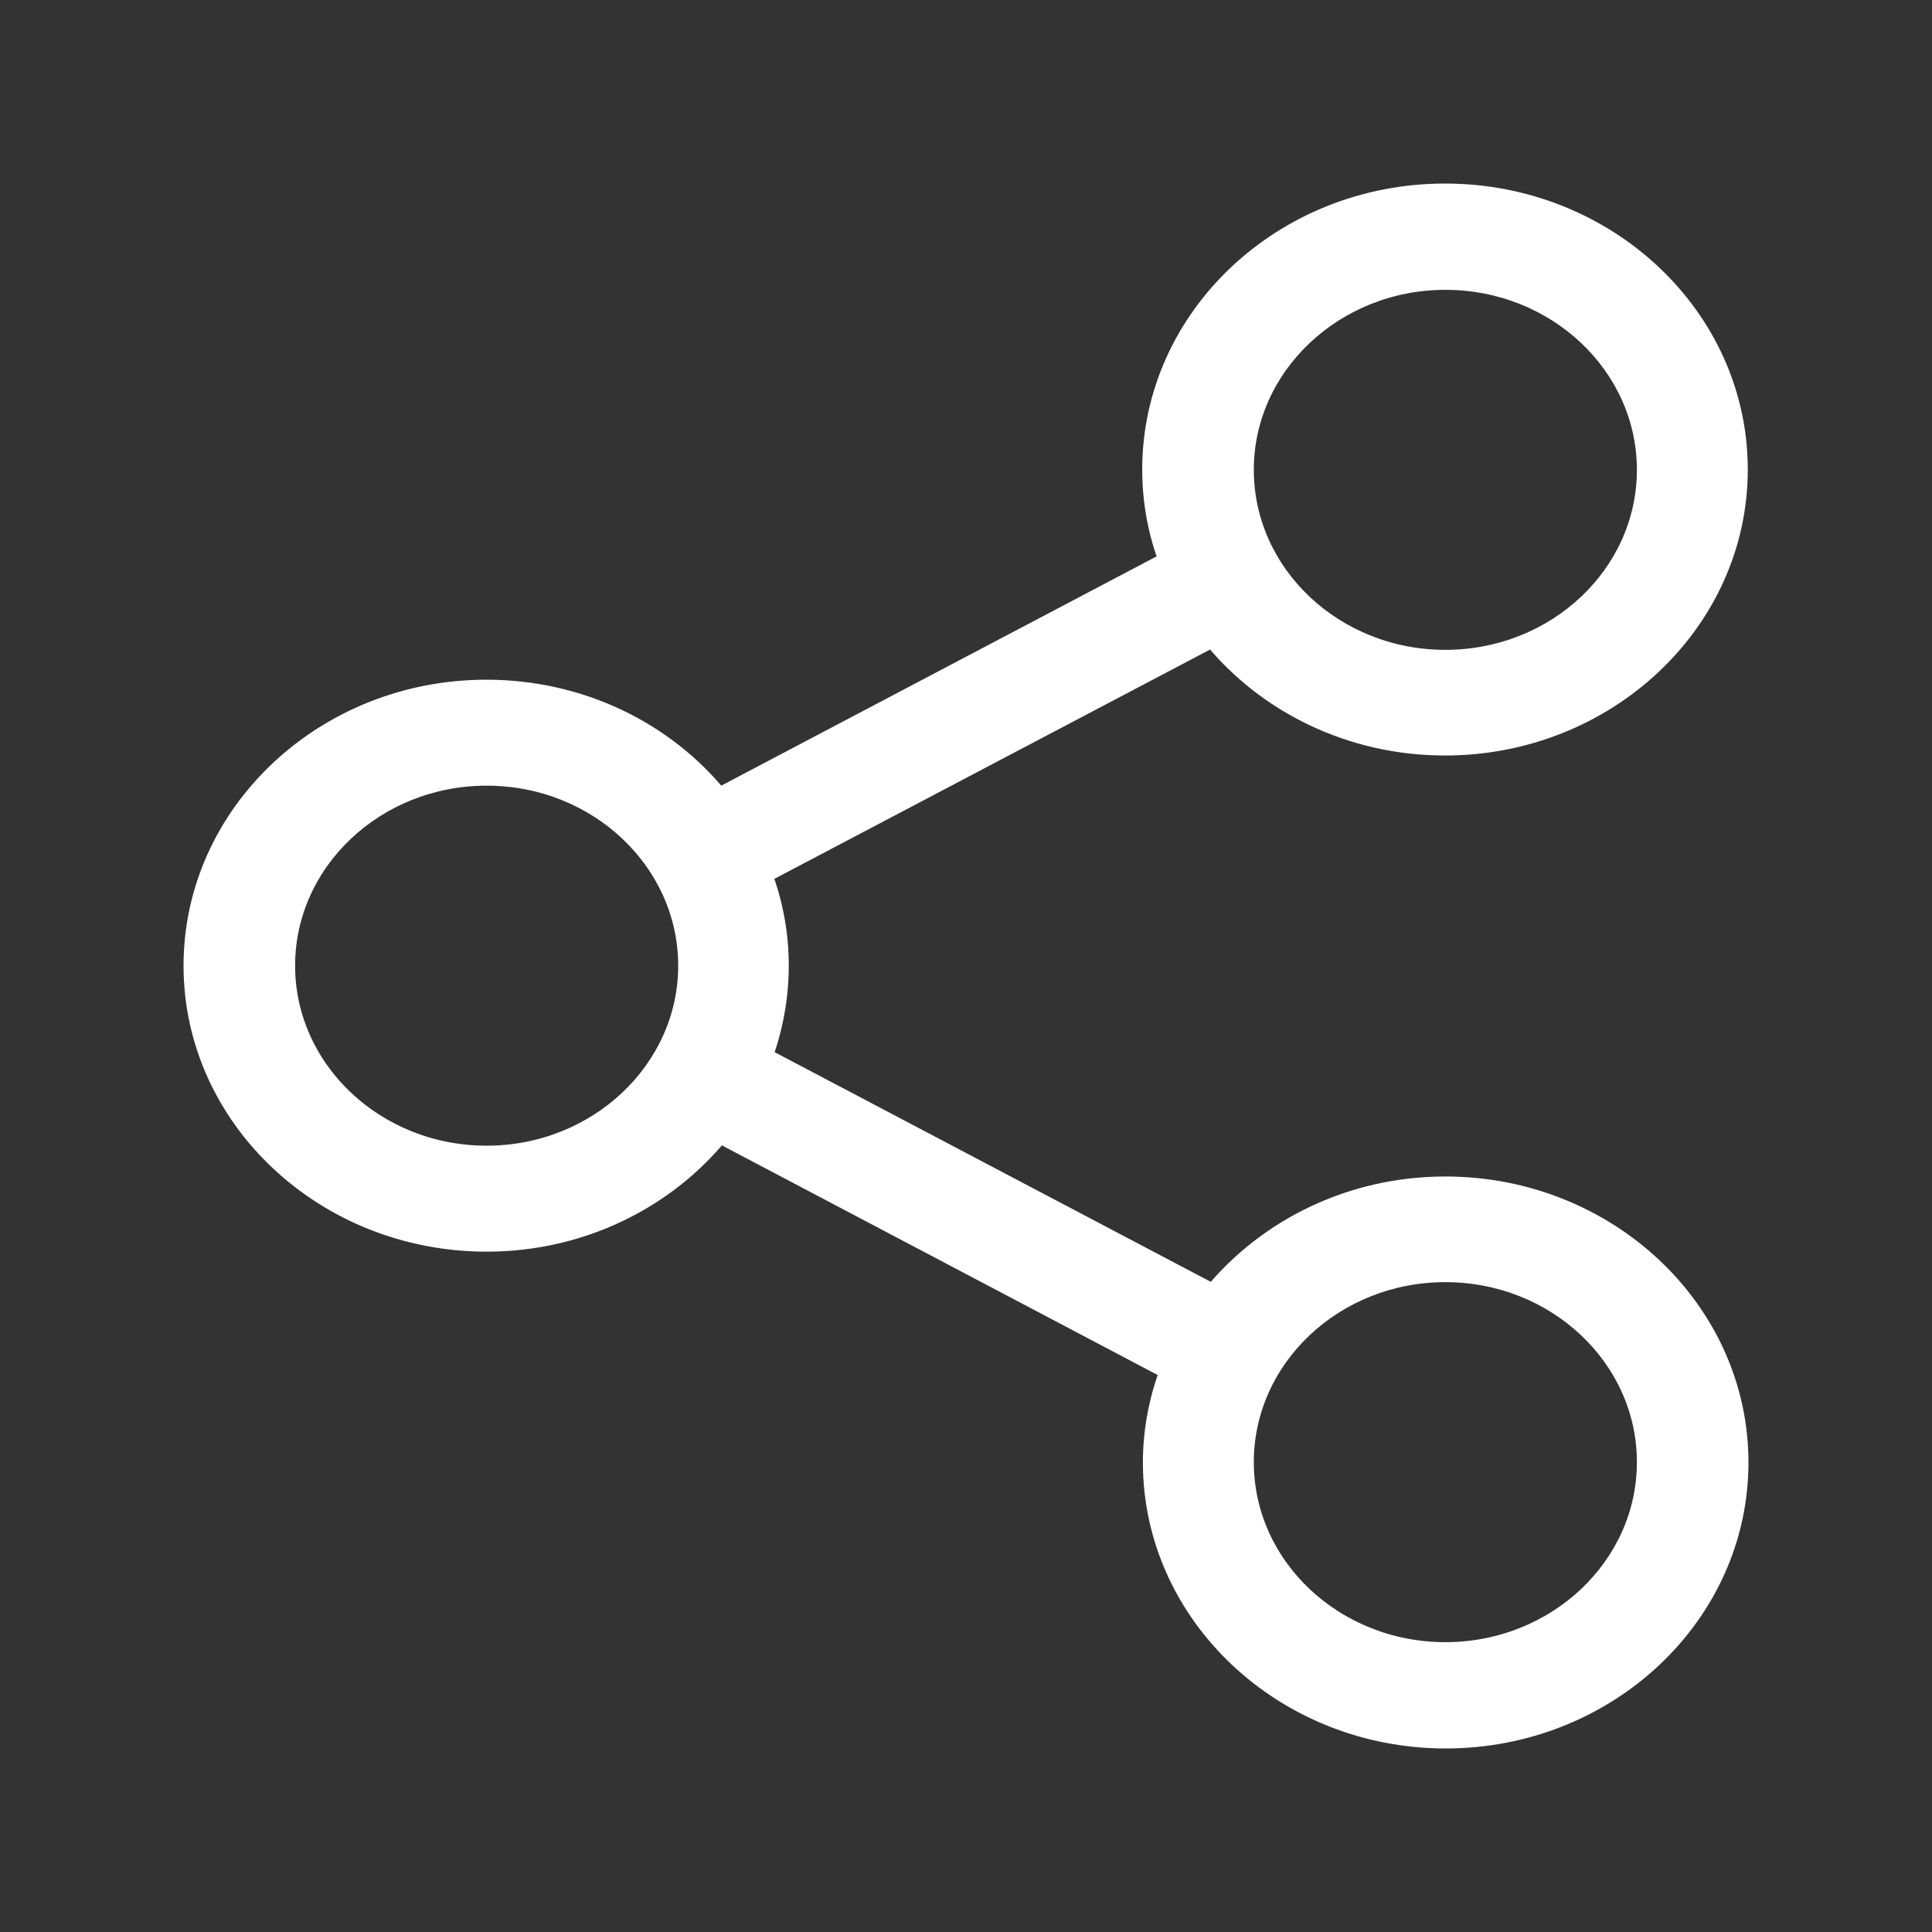 <svg width="100" height="100" viewBox="0 0 100 100" fill="none" xmlns="http://www.w3.org/2000/svg">
<rect x="0" y="0" width="100" height="100" fill="#333333" stroke="none"/>
<path d="M74.811 61.395C69.93 61.395 65.577 63.588 62.793 66.977L39.48 54.701C40.026 53.223 40.326 51.628 40.326 49.983C40.326 48.322 40.026 46.744 39.463 45.249L62.758 32.99C65.524 36.395 69.894 38.605 74.793 38.605C83.145 38.605 89.965 32.193 89.965 24.302C89.965 16.412 83.163 10 74.793 10C66.423 10 59.621 16.412 59.621 24.302C59.621 25.963 59.921 27.558 60.485 29.037L37.207 41.296C34.441 37.874 30.07 35.681 25.172 35.681C16.819 35.681 10 42.093 10 49.983C10 57.874 16.819 64.286 25.189 64.286C30.088 64.286 34.458 62.076 37.242 58.654L60.537 70.93C59.974 72.425 59.656 74.037 59.656 75.698C59.656 83.571 66.458 90 74.828 90C83.198 90 90 83.588 90 75.698C90 67.807 83.181 61.395 74.811 61.395ZM74.811 14.502C80.555 14.502 85.225 18.904 85.225 24.319C85.225 29.734 80.555 34.136 74.811 34.136C69.066 34.136 64.397 29.734 64.397 24.319C64.397 18.904 69.084 14.502 74.811 14.502ZM25.189 59.801C19.445 59.801 14.775 55.399 14.775 49.983C14.775 44.568 19.445 40.166 25.189 40.166C30.934 40.166 35.603 44.568 35.603 49.983C35.603 55.399 30.916 59.801 25.189 59.801ZM74.811 85.498C69.066 85.498 64.397 81.096 64.397 75.681C64.397 70.266 69.066 65.864 74.811 65.864C80.555 65.864 85.225 70.266 85.225 75.681C85.225 81.096 80.555 85.498 74.811 85.498Z" fill="white" stroke="white"/>
</svg>

